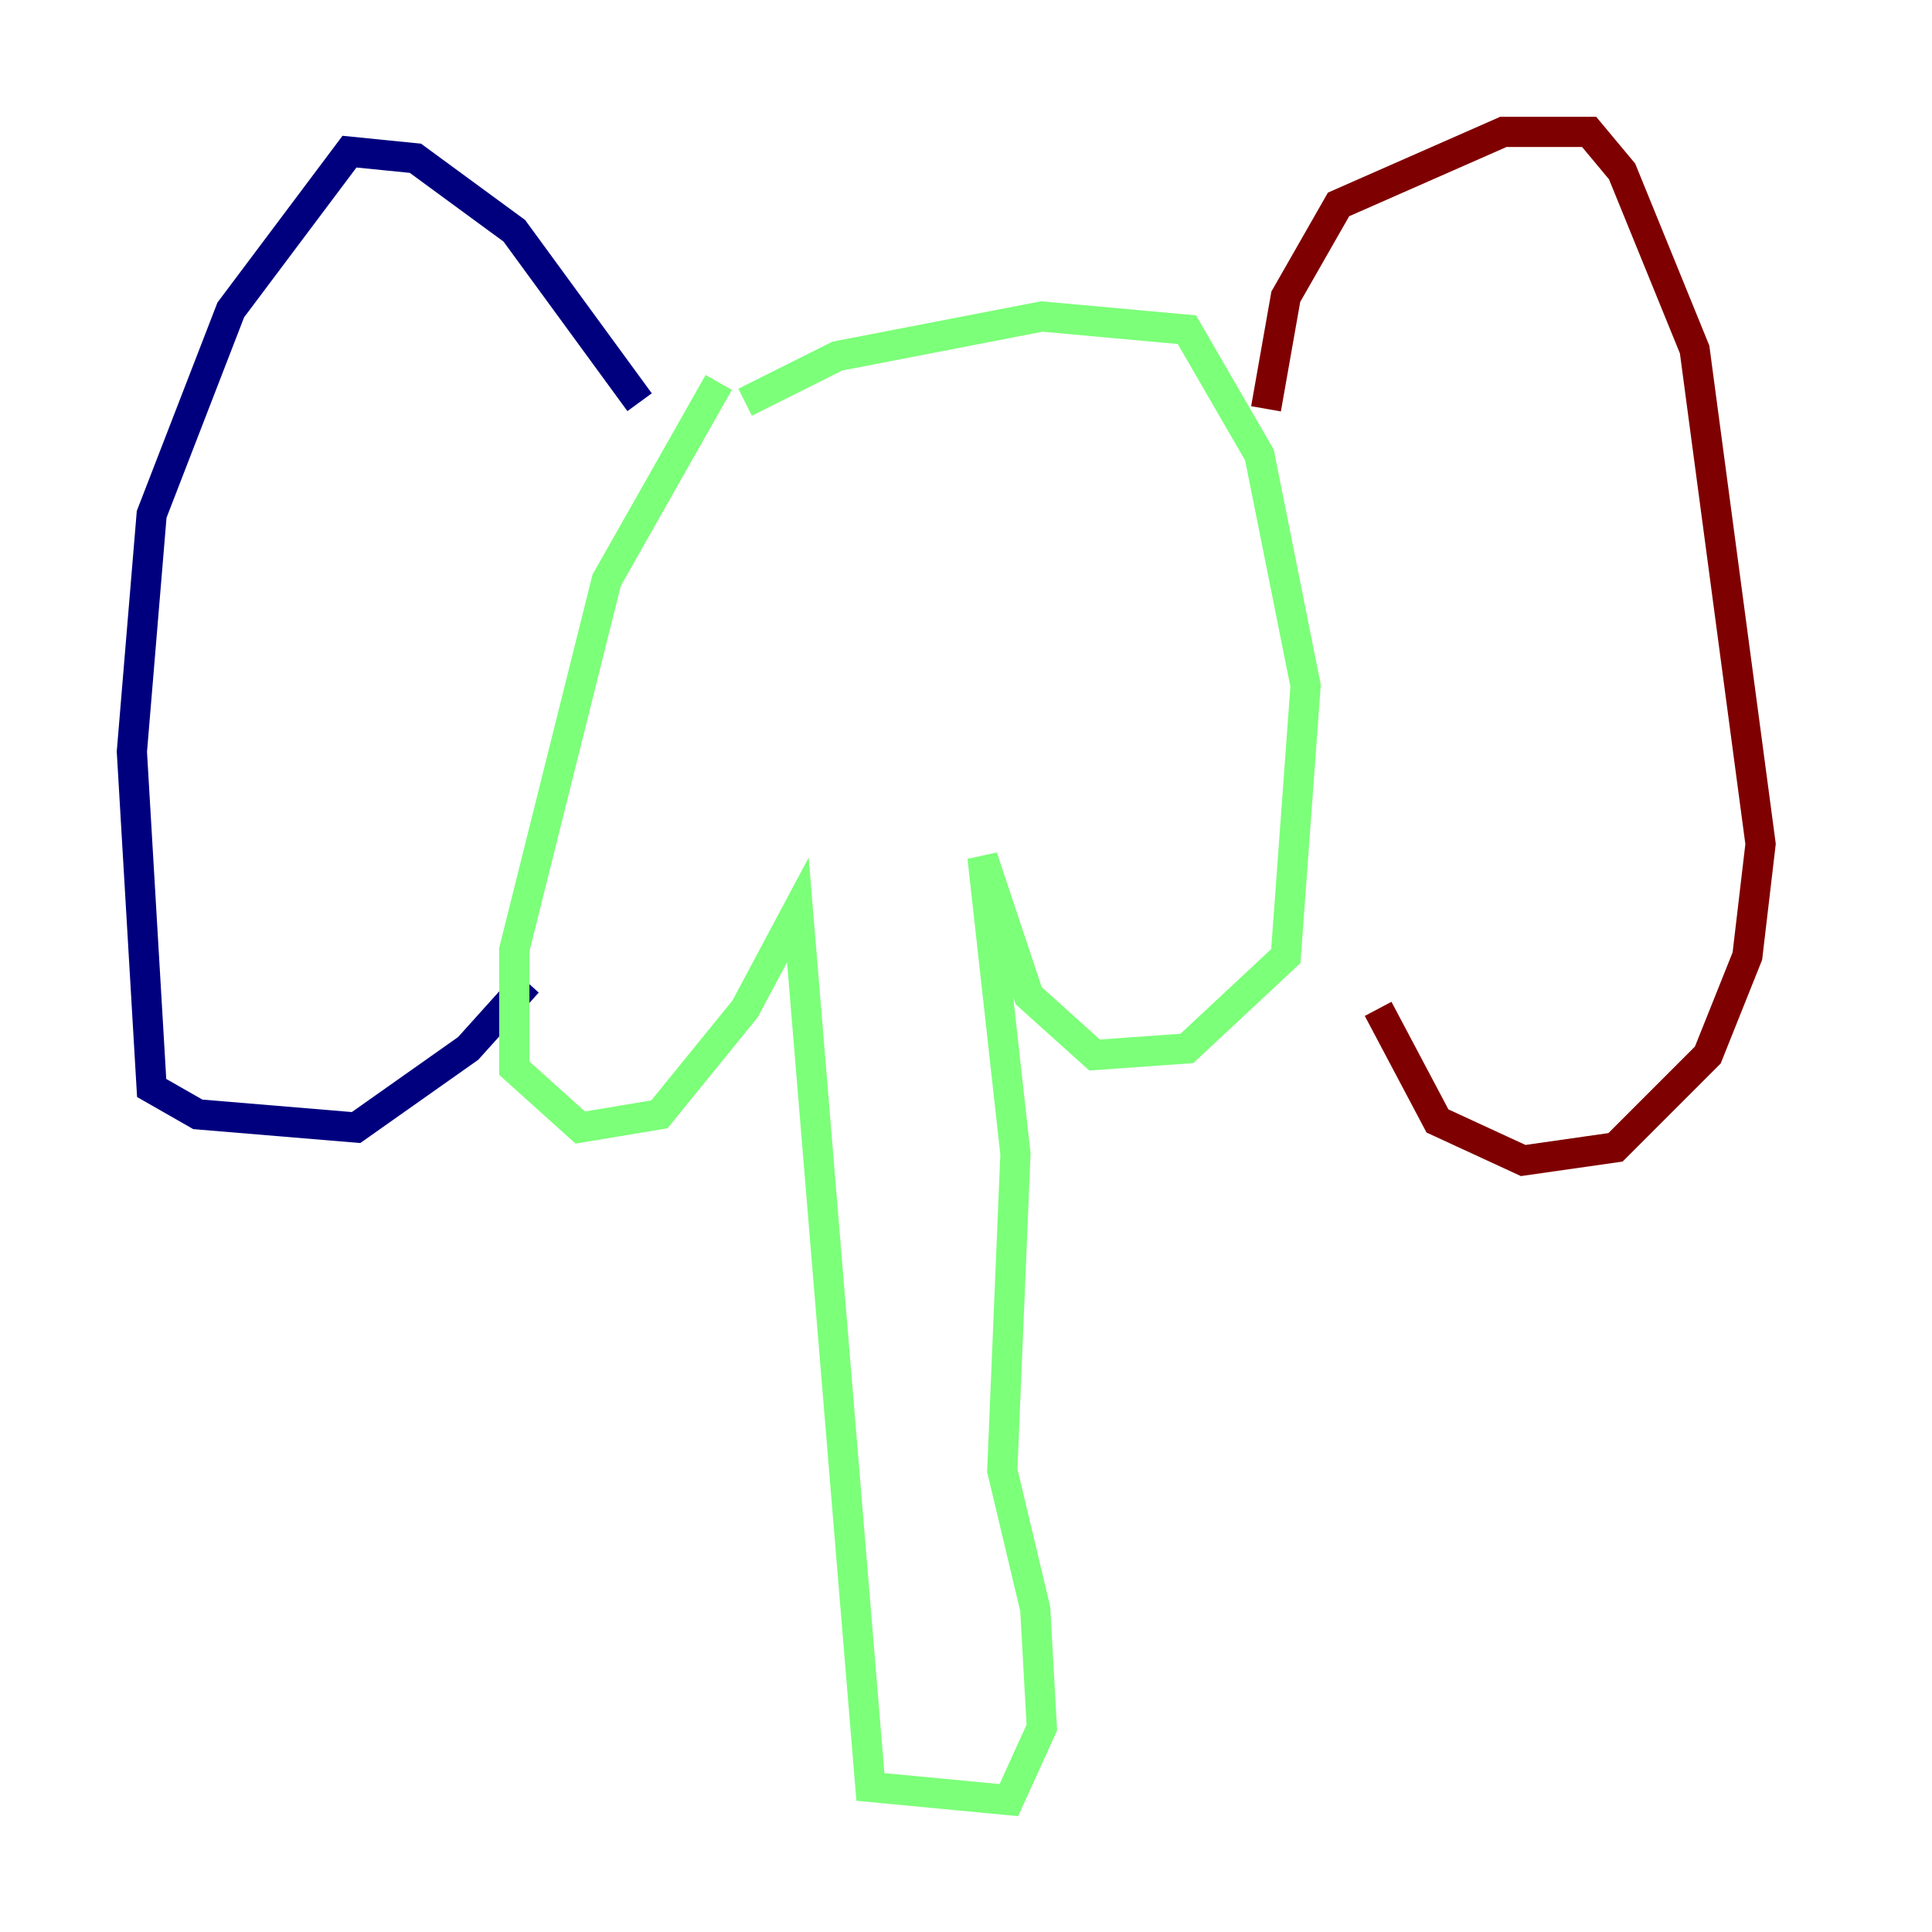 <?xml version="1.0" encoding="utf-8" ?>
<svg baseProfile="tiny" height="128" version="1.2" viewBox="0,0,128,128" width="128" xmlns="http://www.w3.org/2000/svg" xmlns:ev="http://www.w3.org/2001/xml-events" xmlns:xlink="http://www.w3.org/1999/xlink"><defs /><polyline fill="none" points="42.375,26.648 34.075,15.29 27.522,10.485 23.154,10.048 15.29,20.532 10.048,34.075 8.737,49.802 10.048,72.082 13.106,73.829 23.59,74.703 31.017,69.461 34.949,65.092" stroke="#00007f" stroke-width="2" /><polyline fill="none" points="47.618,25.338 40.191,38.444 34.075,62.908 34.075,70.771 38.444,74.703 43.686,73.829 49.365,66.84 52.86,60.287 57.666,118.389 66.84,119.263 69.024,114.457 68.587,106.594 66.403,97.42 67.276,76.451 65.092,56.792 68.15,65.966 72.519,69.898 78.635,69.461 85.188,63.345 86.498,45.433 83.44,30.143 78.635,21.843 69.024,20.969 55.481,23.59 49.365,26.648" stroke="#7cff79" stroke-width="2" /><polyline fill="none" points="83.877,27.085 85.188,19.659 88.683,13.543 99.604,8.737 105.283,8.737 107.468,11.358 112.273,23.154 116.642,55.918 115.768,63.345 113.147,69.898 107.031,76.014 100.915,76.887 95.236,74.266 91.304,66.84" stroke="#7f0000" stroke-width="2" /></svg>